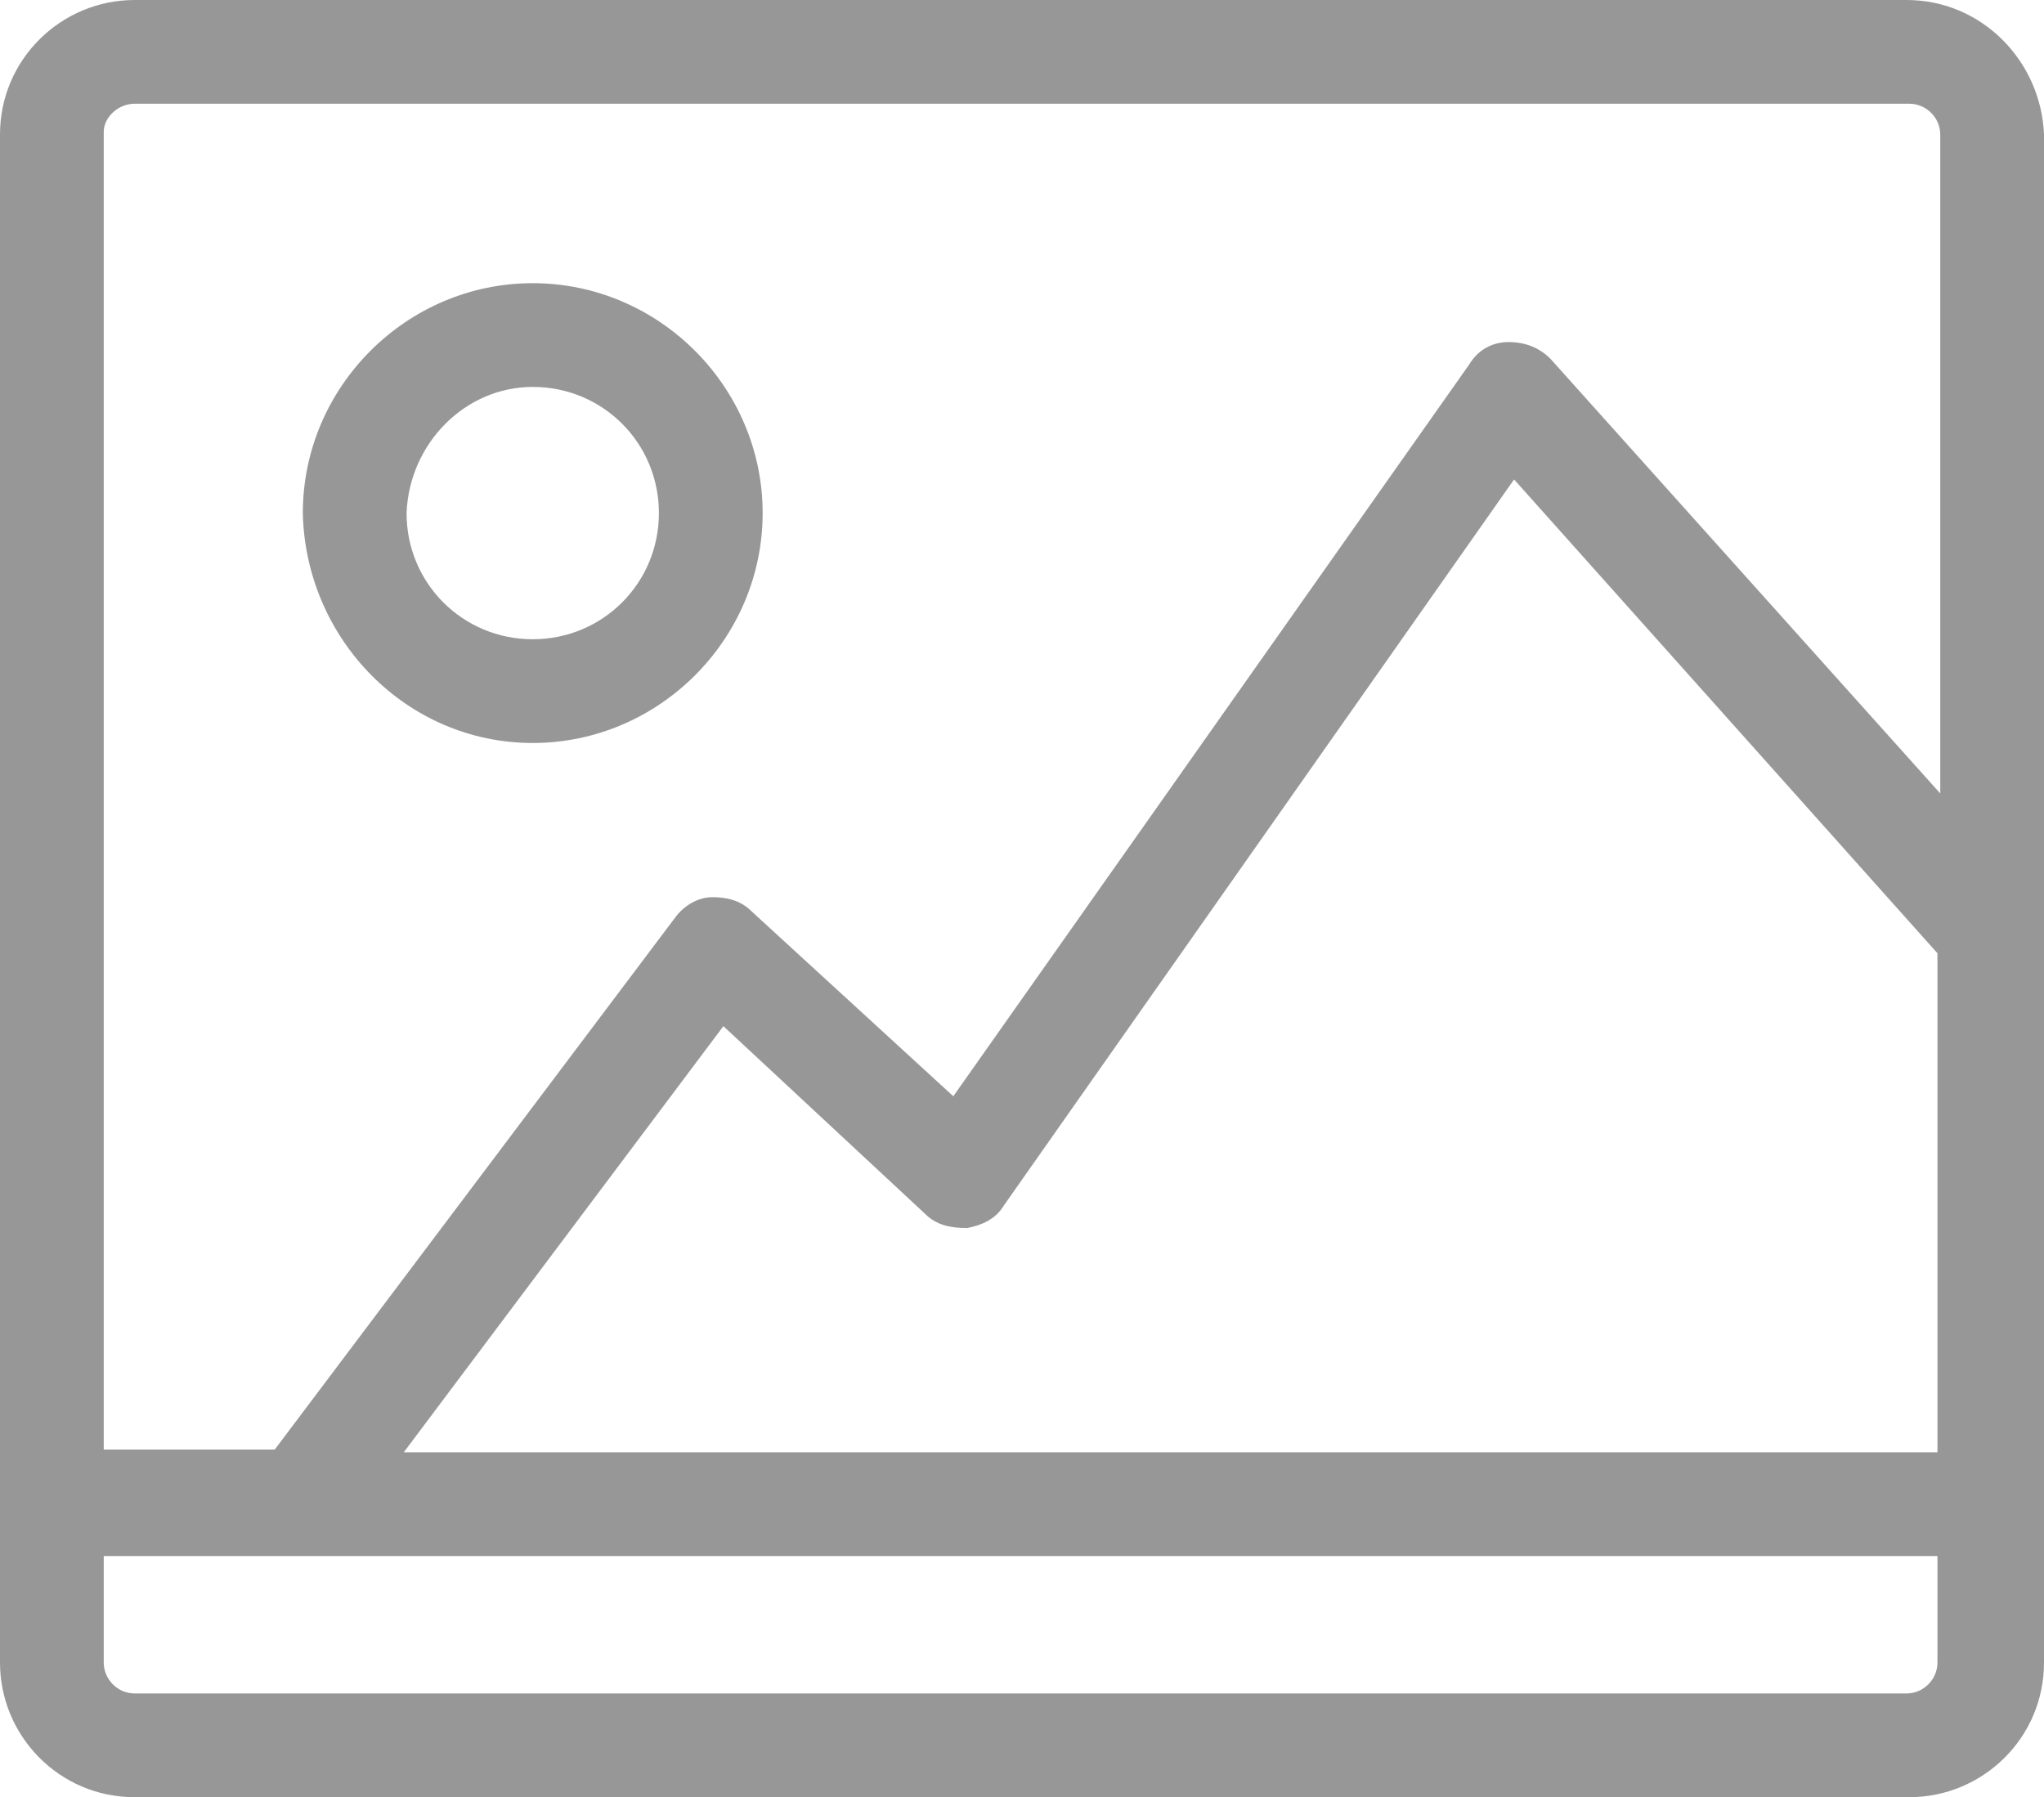 <?xml version="1.0" encoding="utf-8"?>
<!-- Generator: Adobe Illustrator 21.1.0, SVG Export Plug-In . SVG Version: 6.00 Build 0)  -->
<svg version="1.1" id="Layer_1" xmlns="http://www.w3.org/2000/svg" xmlns:xlink="http://www.w3.org/1999/xlink" x="0px" y="0px"
	 viewBox="0 0 72.9 64.1" style="enable-background:new 0 0 72.9 64.1;" xml:space="preserve">
<style type="text/css">
	.st0{fill:#979797;}
</style>
<path class="st0" d="M19,26.5c4.5,0,8.2-3.7,8.2-8.2s-3.7-8.2-8.2-8.2s-8.2,3.7-8.2,8.2C10.9,22.8,14.5,26.5,19,26.5z M19,13.8
	c2.5,0,4.5,2,4.5,4.5s-2,4.5-4.5,4.5s-4.5-2-4.5-4.5C14.6,15.8,16.6,13.8,19,13.8z M68,0H4.8C2.2,0,0,2.1,0,4.8v54.5
	c0,2.6,2.1,4.8,4.8,4.8h63.3c2.6,0,4.8-2.1,4.8-4.8V4.8C72.8,2.2,70.7,0,68,0z M69.1,51.8H14.4l11.4-15.2l7.2,6.7
	c0.4,0.4,0.9,0.5,1.5,0.5c0.5-0.1,1-0.3,1.3-0.8L54,17.1L69.1,34C69.1,34,69.1,51.8,69.1,51.8z M4.8,3.7h63.3c0.6,0,1.1,0.5,1.1,1.1
	v23.5L55.3,12.8c-0.4-0.4-0.9-0.6-1.5-0.6s-1.1,0.3-1.4,0.8L34,39.1l-7.2-6.6c-0.4-0.4-0.9-0.5-1.4-0.5s-1,0.3-1.3,0.7l-14.3,19H3.7
	v-47C3.7,4.2,4.2,3.7,4.8,3.7z M68,60.4H4.8c-0.6,0-1.1-0.5-1.1-1.1v-3.8h65.4v3.8C69.1,59.9,68.6,60.4,68,60.4z"/>
</svg>
